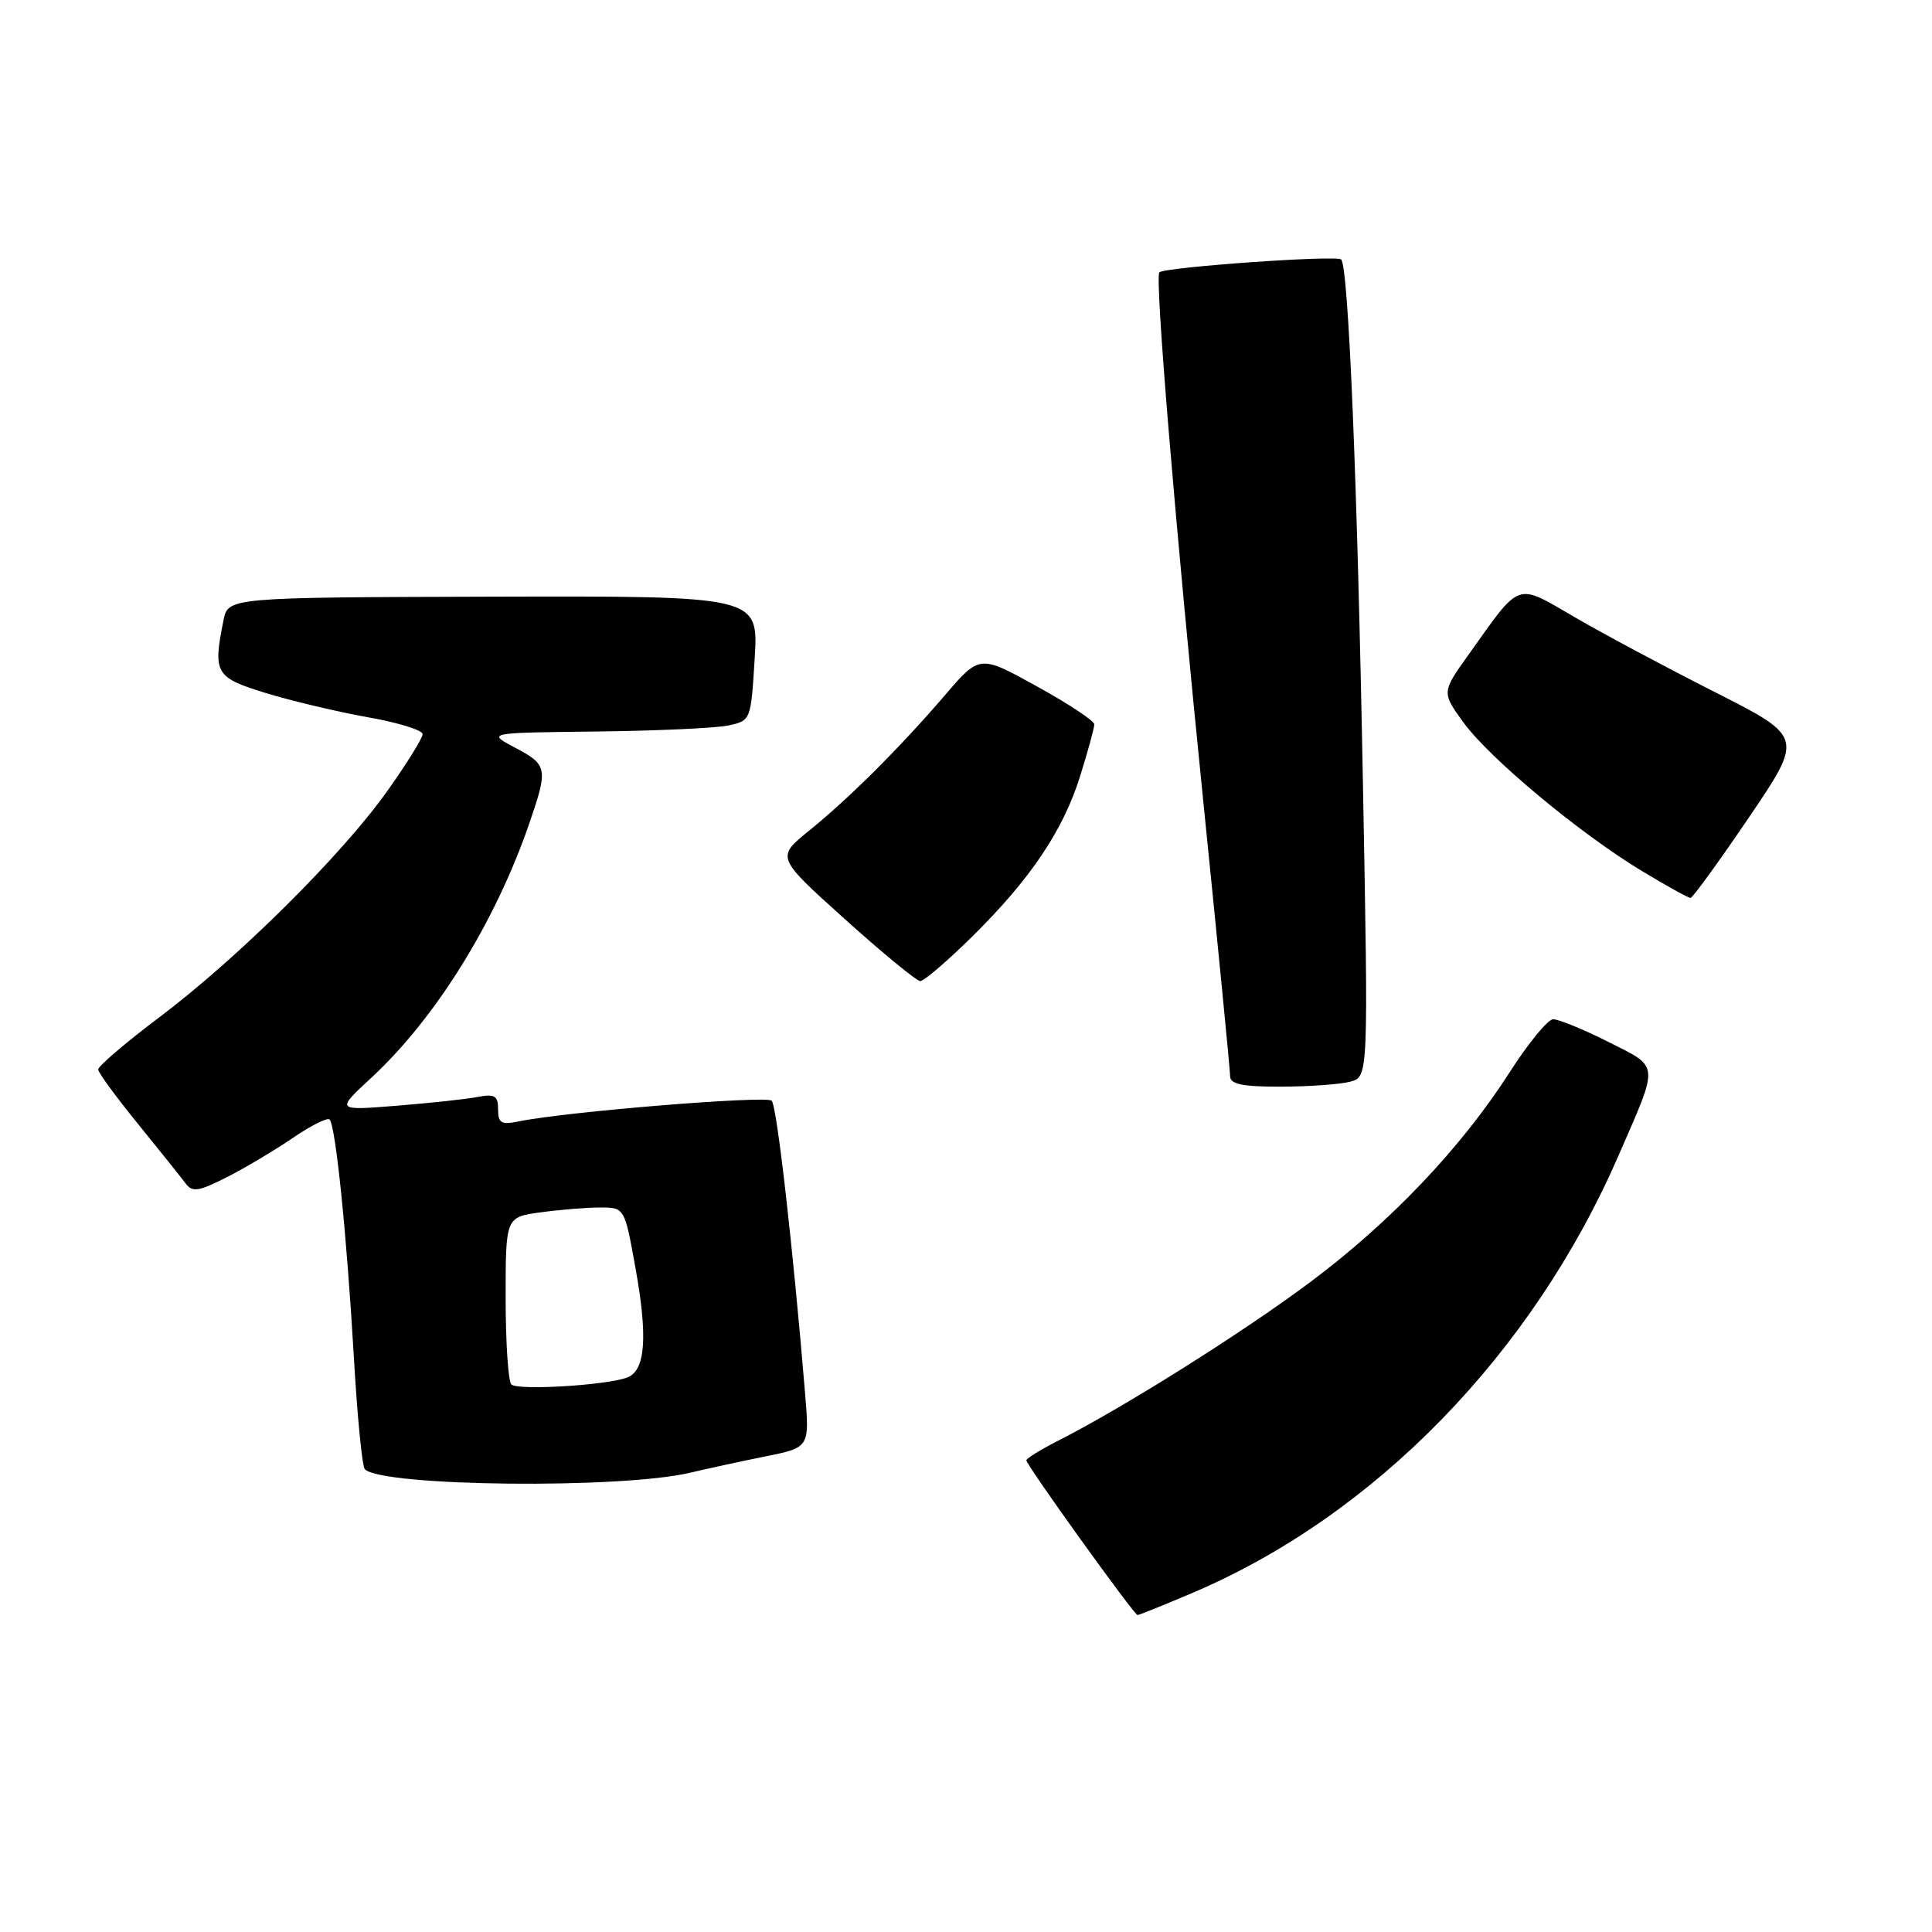 <?xml version="1.0" encoding="UTF-8" standalone="no"?>
<!DOCTYPE svg PUBLIC "-//W3C//DTD SVG 1.1//EN" "http://www.w3.org/Graphics/SVG/1.1/DTD/svg11.dtd" >
<svg xmlns="http://www.w3.org/2000/svg" xmlns:xlink="http://www.w3.org/1999/xlink" version="1.1" viewBox="0 0 256 256">
 <g >
 <path fill="currentColor"
d=" M 158.07 211.04 C 182.22 200.76 203.08 179.33 214.49 153.06 C 219.88 140.66 219.96 141.52 213.08 138.04 C 209.77 136.37 206.48 135.03 205.78 135.06 C 205.08 135.09 202.49 138.25 200.03 142.09 C 193.65 152.05 184.31 161.88 173.70 169.82 C 164.80 176.49 148.97 186.45 140.25 190.88 C 137.91 192.07 136.00 193.25 136.00 193.50 C 136.00 194.14 150.28 214.00 150.73 214.00 C 150.94 214.00 154.24 212.67 158.07 211.04 Z  M 91.50 195.13 C 93.70 194.61 98.15 193.64 101.39 192.99 C 107.27 191.80 107.27 191.80 106.68 184.65 C 105.07 165.21 102.94 146.54 102.25 145.85 C 101.54 145.14 74.91 147.31 68.75 148.59 C 66.42 149.07 66.00 148.83 66.00 147.00 C 66.00 145.19 65.56 144.92 63.25 145.36 C 61.74 145.65 56.90 146.17 52.50 146.52 C 44.50 147.16 44.50 147.16 49.18 142.83 C 57.70 134.96 65.63 122.20 70.14 109.09 C 72.65 101.80 72.56 101.35 68.25 99.07 C 64.50 97.09 64.50 97.09 79.00 96.93 C 86.97 96.84 94.85 96.48 96.50 96.13 C 99.49 95.49 99.50 95.45 100.00 87.23 C 100.50 78.97 100.50 78.97 65.36 79.06 C 30.22 79.16 30.22 79.16 29.61 82.21 C 28.20 89.24 28.51 89.77 35.25 91.84 C 38.69 92.89 44.76 94.33 48.75 95.04 C 52.74 95.74 56.00 96.75 56.00 97.28 C 56.00 97.81 53.87 101.23 51.28 104.87 C 45.22 113.37 31.57 126.91 21.13 134.78 C 16.63 138.17 12.98 141.29 13.01 141.72 C 13.03 142.15 15.41 145.39 18.28 148.92 C 21.15 152.45 23.98 155.99 24.57 156.78 C 25.48 158.02 26.28 157.90 30.07 155.98 C 32.51 154.74 36.44 152.39 38.82 150.77 C 41.20 149.14 43.38 148.05 43.67 148.34 C 44.47 149.14 45.94 163.53 46.88 179.69 C 47.33 187.58 47.99 194.33 48.34 194.68 C 50.65 196.98 82.40 197.32 91.50 195.13 Z  M 178.91 143.33 C 181.32 142.68 181.32 142.68 180.60 104.09 C 179.86 63.79 178.68 35.35 177.71 34.38 C 177.11 33.78 154.24 35.40 153.62 36.09 C 153.00 36.78 155.74 69.71 159.46 106.38 C 161.41 125.56 163.00 141.87 163.00 142.63 C 163.00 143.66 164.69 144.00 169.75 143.99 C 173.46 143.98 177.58 143.68 178.91 143.33 Z  M 128.75 124.17 C 136.54 116.50 140.89 110.03 143.15 102.76 C 144.17 99.49 145.00 96.44 145.00 95.98 C 145.00 95.52 141.58 93.25 137.40 90.95 C 129.81 86.75 129.81 86.75 125.20 92.13 C 119.21 99.10 112.59 105.71 107.18 110.09 C 102.85 113.60 102.85 113.60 111.96 121.80 C 116.97 126.31 121.46 130.00 121.94 130.00 C 122.43 130.00 125.49 127.38 128.75 124.17 Z  M 231.74 108.32 C 238.97 97.66 238.97 97.66 227.24 91.71 C 220.78 88.44 212.41 83.97 208.64 81.77 C 200.79 77.21 201.59 76.93 194.68 86.62 C 191.02 91.73 191.02 91.73 193.91 95.72 C 197.36 100.48 209.36 110.47 217.59 115.43 C 220.84 117.39 223.72 118.99 224.00 118.98 C 224.28 118.98 227.76 114.18 231.74 108.32 Z  M 67.75 183.44 C 67.34 183.02 67.00 177.85 67.00 171.97 C 67.00 161.27 67.00 161.27 71.64 160.64 C 74.19 160.29 77.74 160.00 79.52 160.00 C 82.76 160.00 82.76 160.00 84.20 168.00 C 85.85 177.11 85.53 181.58 83.15 182.51 C 80.44 183.56 68.56 184.28 67.75 183.44 Z "/>
</g>
</svg>